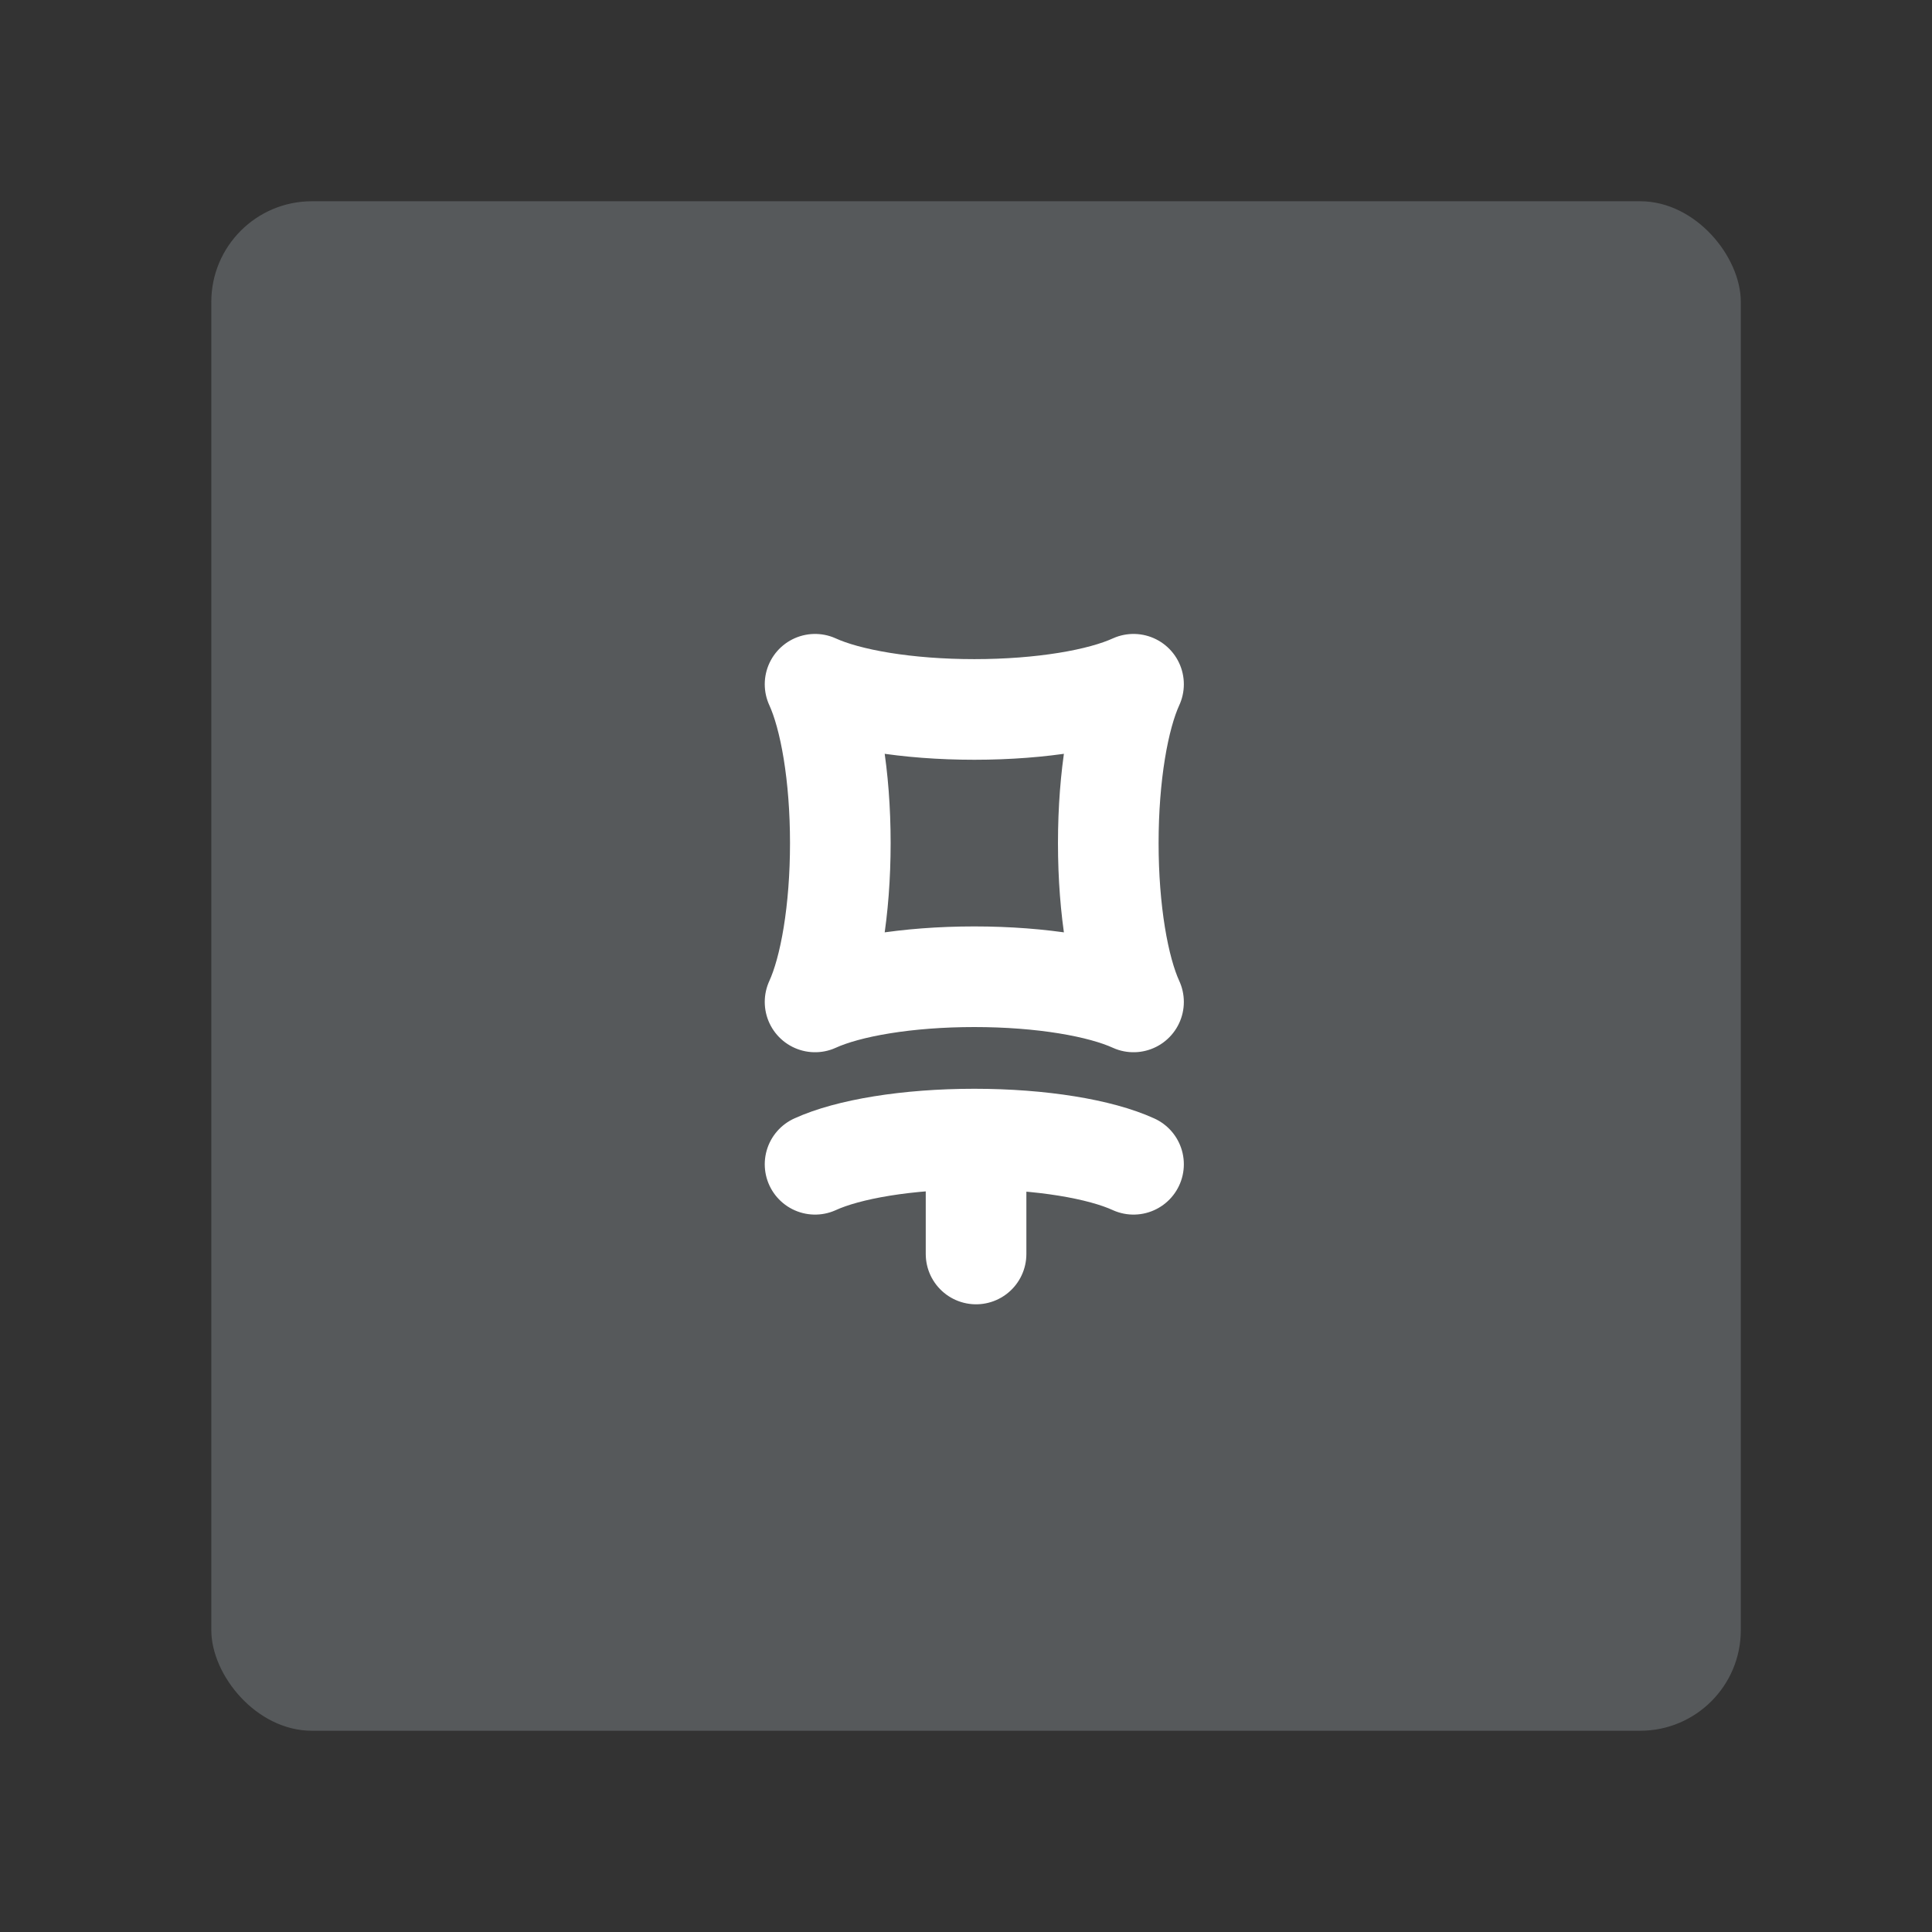 <svg xmlns="http://www.w3.org/2000/svg" width="192" height="192" fill="none"><rect width="100%" height="100%" fill="#333333" stroke="none"/><rect width="152" height="152" x="21" y="20" fill="#56595B" rx="10"/><path stroke="#fff" stroke-linecap="round" stroke-linejoin="round" stroke-width="10" d="M83.51 83.785c0-6.66-1.003-12.5-2.51-15.785 3.292 1.503 9.149 2.504 15.825 2.504s12.532-1 15.824-2.504c-1.507 3.284-2.509 9.126-2.509 15.785 0 6.66 1.002 12.5 2.509 15.785-3.292-1.503-9.148-2.503-15.824-2.503s-12.533 1-15.825 2.503c1.507-3.284 2.51-9.126 2.51-15.785Z" clip-rule="evenodd"/><path stroke="#fff" stroke-linecap="round" stroke-linejoin="round" stroke-width="10" d="M112.649 115.705c-3.292-1.504-9.148-2.504-15.824-2.504s-12.533 1-15.825 2.504"/><path stroke="#fff" stroke-linecap="round" stroke-width="10" d="M97 113.22v11.4"/></svg>